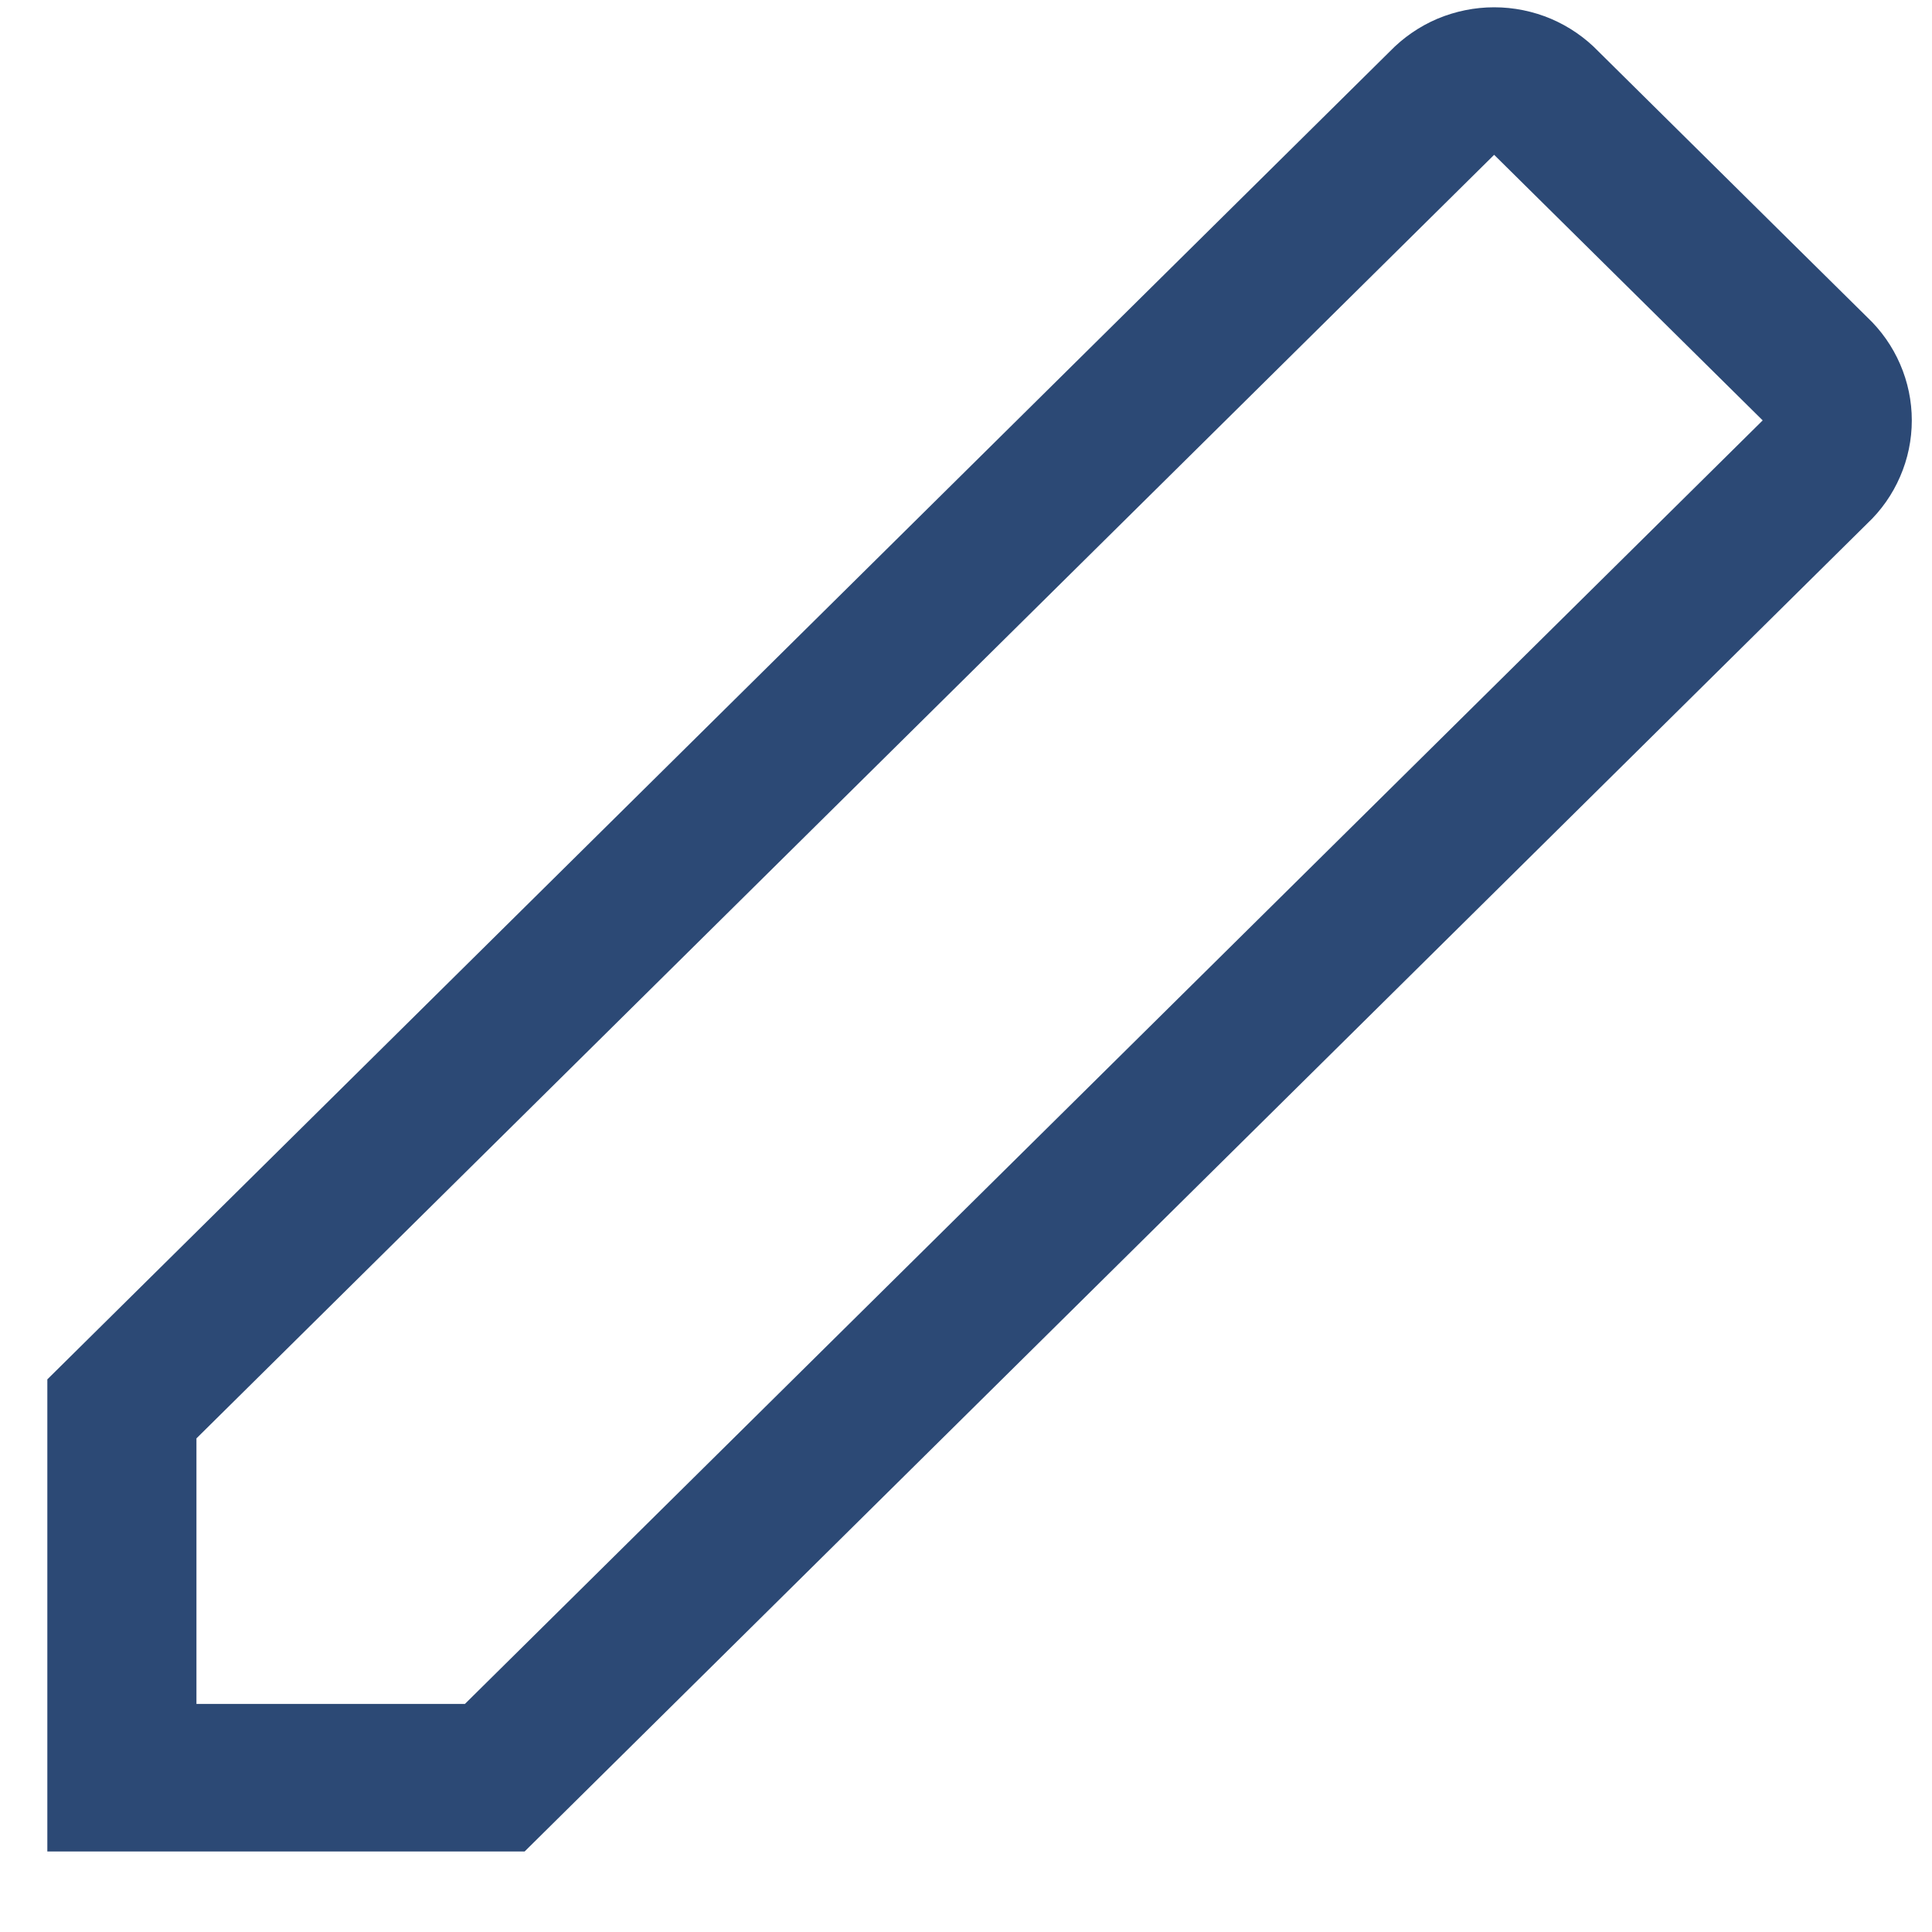 <svg width="22" height="22" viewBox="0 0 22 22" fill="none" xmlns="http://www.w3.org/2000/svg">
<path d="M20.332 2.693L19.131 1.505L18.203 0.587C18.05 0.428 17.865 0.301 17.661 0.214C17.457 0.128 17.237 0.083 17.014 0.083C16.792 0.083 16.572 0.128 16.367 0.214C16.163 0.301 15.979 0.428 15.825 0.587L0.539 15.707V21.083H5.974L21.261 5.963C21.422 5.812 21.55 5.629 21.637 5.427C21.725 5.225 21.77 5.007 21.77 4.787C21.77 4.567 21.725 4.35 21.637 4.147C21.55 3.945 21.422 3.763 21.261 3.611L20.332 2.693ZM5.294 19.403H2.237V16.379L17.014 1.763L20.072 4.787L5.294 19.403Z" fill="#2C4975"/>
</svg>

